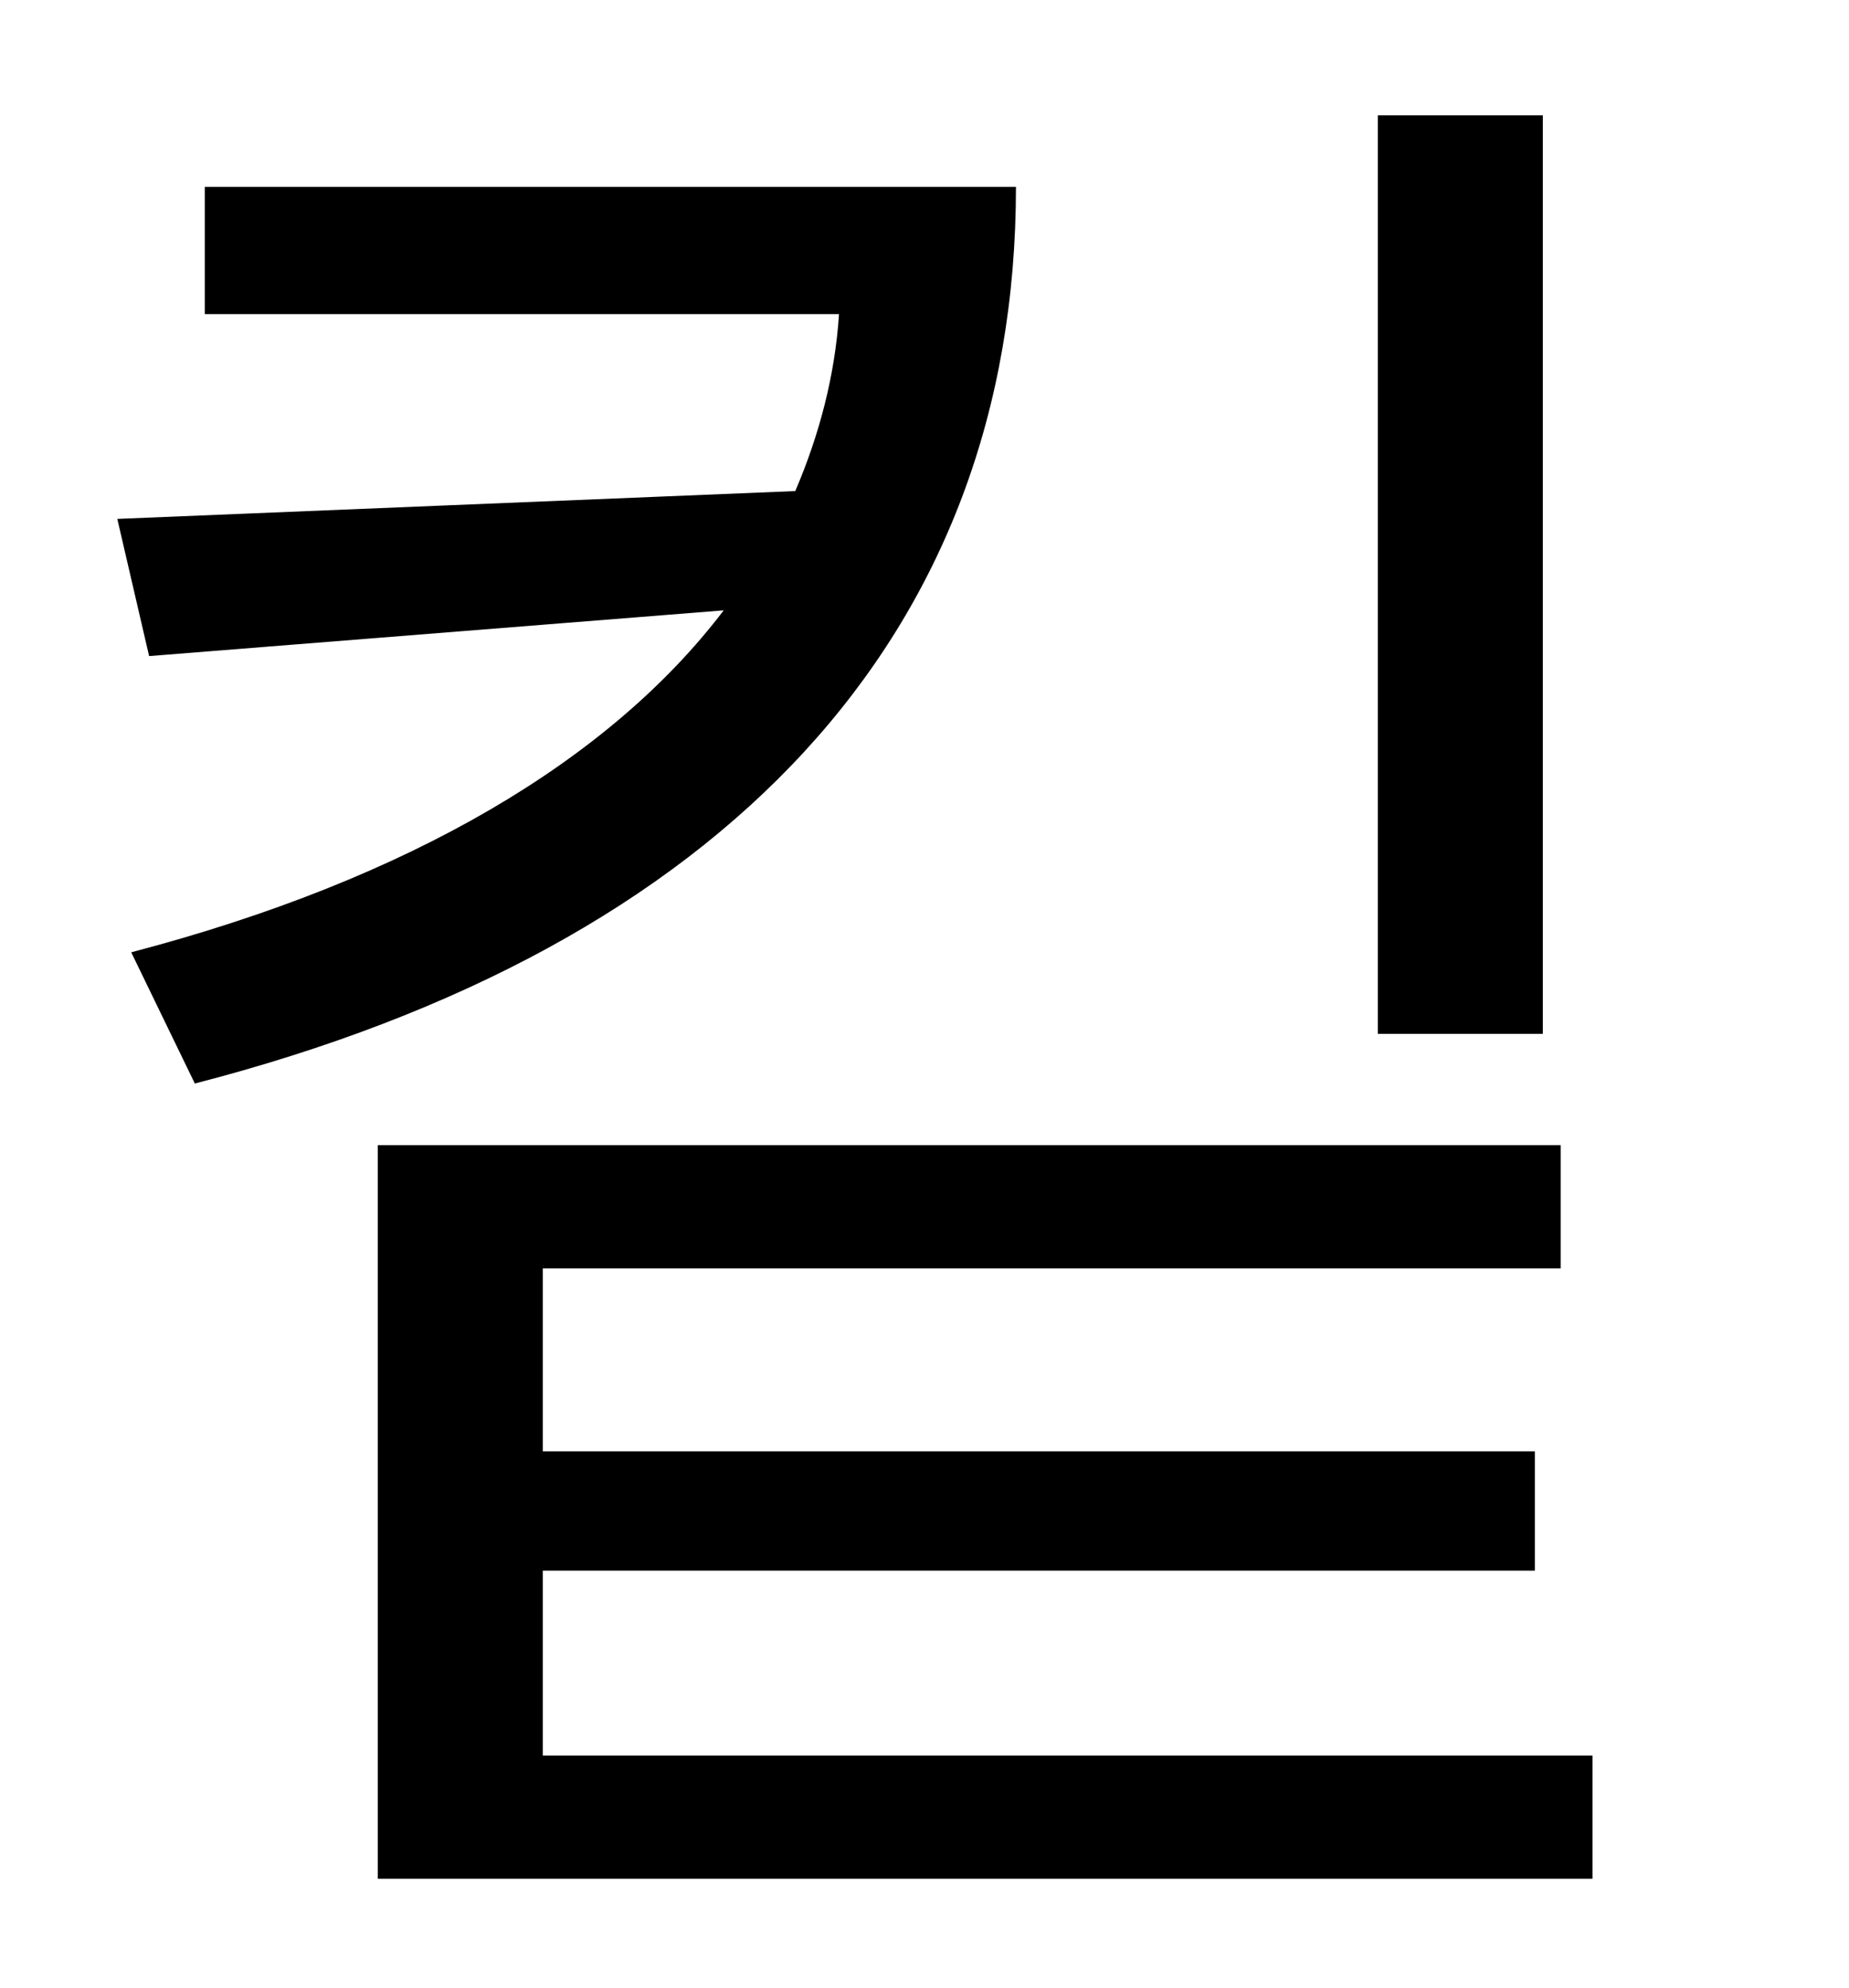 <?xml version="1.0" standalone="no"?>
<!DOCTYPE svg PUBLIC "-//W3C//DTD SVG 1.1//EN" "http://www.w3.org/Graphics/SVG/1.1/DTD/svg11.dtd" >
<svg xmlns="http://www.w3.org/2000/svg" xmlns:xlink="http://www.w3.org/1999/xlink" version="1.1" viewBox="-10 0 930 1000">
   <path fill="currentColor"
d="M766 58v462h-83v-462h83zM93 94h408c0 225 -146 382 -413 451l-32 -66c141 -37 241 -97 298 -172l-289 23l-16 -69l341 -14c12 -28 20 -58 22 -89h-319v-64zM263 883h528v62h-611v-369h595v62h-512v92h499v60h-499v93z" />
</svg>
